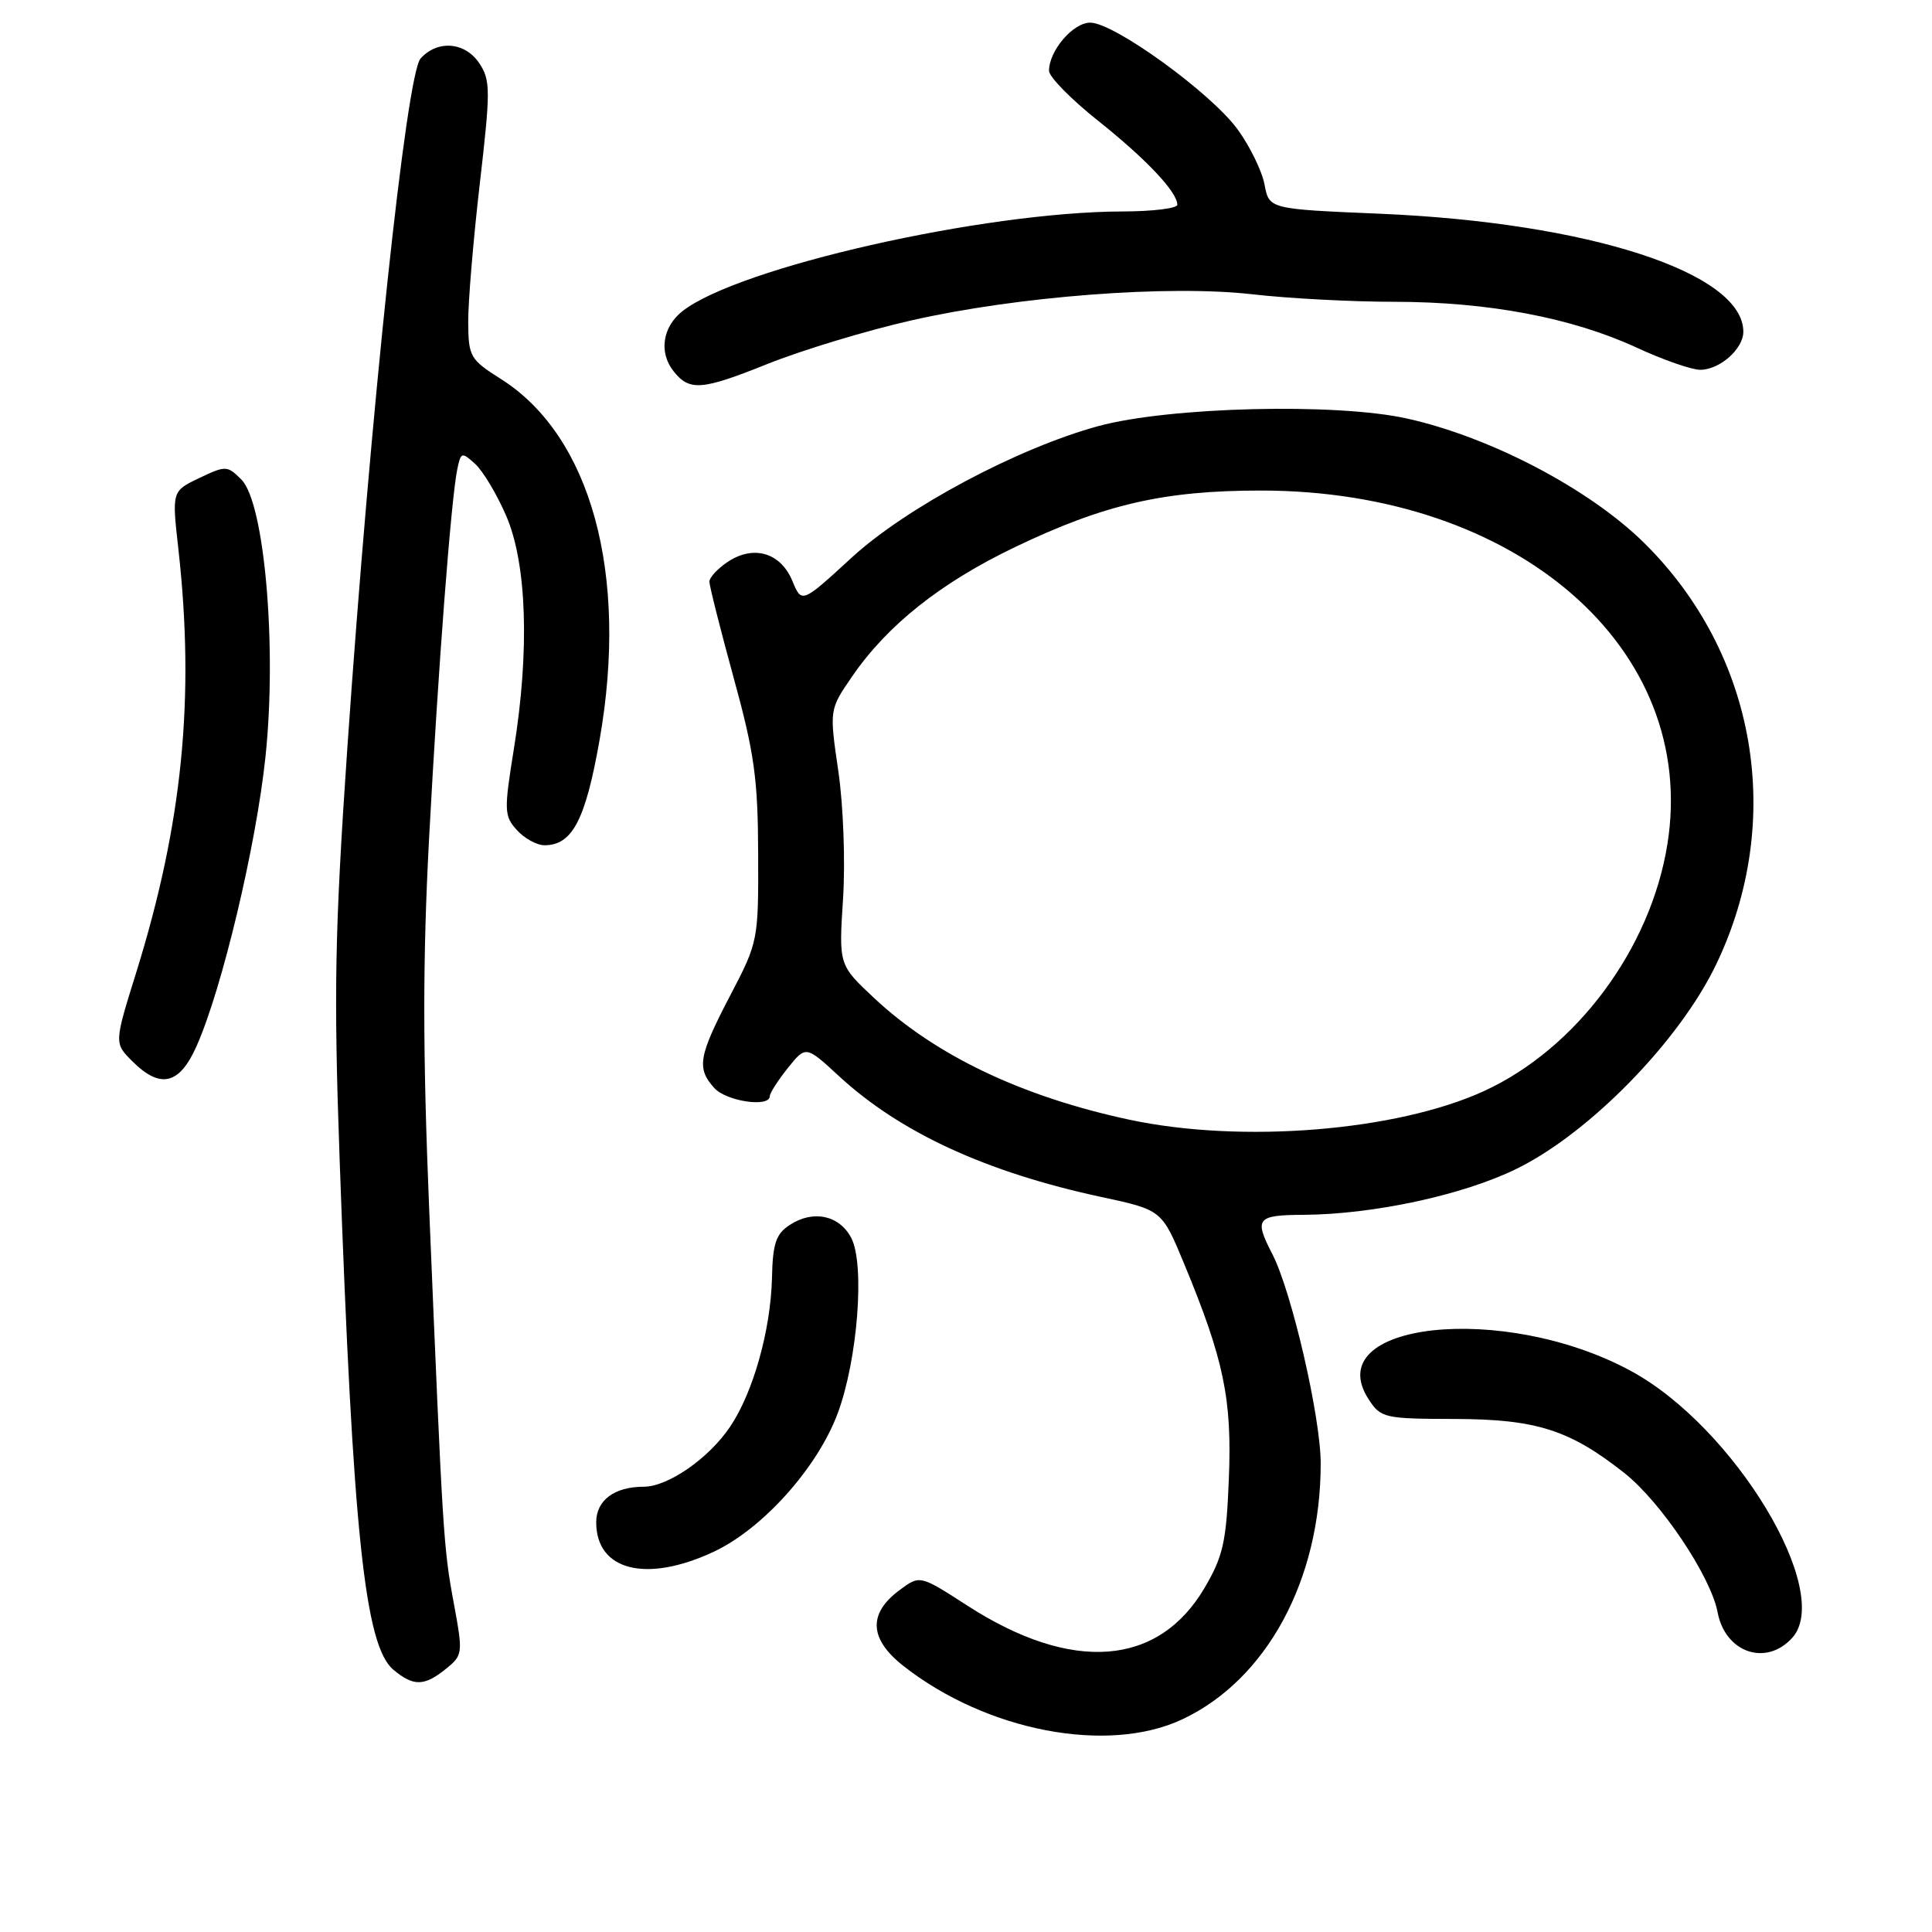 <?xml version="1.0" encoding="UTF-8" standalone="no"?>
<!DOCTYPE svg PUBLIC "-//W3C//DTD SVG 1.1//EN" "http://www.w3.org/Graphics/SVG/1.1/DTD/svg11.dtd" >
<svg xmlns="http://www.w3.org/2000/svg" xmlns:xlink="http://www.w3.org/1999/xlink" version="1.1" viewBox="0 0 256 256">
 <g >
 <path fill="currentColor"
d=" M 156.66 227.82 C 167.85 222.56 175.00 209.34 175.00 193.92 C 175.00 187.78 171.15 171.13 168.59 166.17 C 166.15 161.45 166.50 161.00 172.75 160.97 C 181.99 160.91 193.83 158.36 200.92 154.89 C 210.59 150.17 222.55 137.93 227.41 127.77 C 236.55 108.70 232.76 86.62 217.83 71.91 C 210.57 64.77 197.51 57.92 186.45 55.46 C 177.02 53.36 154.88 53.91 145.50 56.47 C 134.80 59.40 120.12 67.23 112.86 73.88 C 106.23 79.97 106.23 79.97 104.99 76.97 C 103.45 73.25 99.90 72.18 96.49 74.41 C 95.12 75.31 94.00 76.51 94.00 77.07 C 94.00 77.64 95.45 83.37 97.21 89.80 C 99.96 99.79 100.43 103.20 100.46 113.12 C 100.50 124.63 100.47 124.80 96.75 131.92 C 92.55 139.96 92.28 141.55 94.65 144.17 C 96.25 145.94 101.99 146.78 102.00 145.25 C 102.01 144.84 103.08 143.16 104.39 141.52 C 106.78 138.54 106.78 138.54 111.20 142.62 C 119.30 150.08 130.71 155.34 145.95 158.61 C 153.95 160.33 153.95 160.33 156.89 167.42 C 162.17 180.15 163.26 185.38 162.83 195.92 C 162.50 204.29 162.08 206.19 159.63 210.37 C 153.50 220.83 142.05 221.70 128.19 212.76 C 121.89 208.69 121.89 208.69 119.19 210.70 C 115.00 213.81 115.17 217.18 119.70 220.74 C 130.70 229.39 146.77 232.47 156.66 227.82 Z  M 59.09 221.13 C 61.34 219.31 61.36 219.10 60.12 212.38 C 58.76 205.04 58.67 203.56 56.88 160.50 C 56.01 139.38 56.00 127.22 56.86 111.00 C 58.07 88.40 59.77 66.13 60.60 62.14 C 61.07 59.90 61.19 59.87 62.95 61.46 C 63.98 62.39 65.83 65.47 67.06 68.32 C 69.81 74.65 70.20 86.19 68.09 99.24 C 66.77 107.43 66.80 108.12 68.49 109.99 C 69.49 111.10 71.14 112.00 72.15 112.00 C 75.83 112.00 77.58 108.66 79.45 98.03 C 83.31 76.05 78.31 57.78 66.39 50.23 C 62.29 47.64 62.07 47.25 62.04 42.70 C 62.02 40.06 62.71 31.82 63.57 24.38 C 65.00 12.04 65.00 10.64 63.54 8.43 C 61.67 5.56 57.99 5.24 55.73 7.75 C 53.84 9.84 49.08 54.71 46.01 99.31 C 44.36 123.42 44.21 131.41 45.00 153.54 C 46.77 203.15 48.34 218.09 52.13 221.25 C 54.79 223.48 56.22 223.45 59.09 221.13 Z  M 237.48 217.02 C 242.98 210.94 229.81 189.11 216.16 181.69 C 199.29 172.50 174.64 175.18 181.38 185.46 C 182.97 187.89 183.47 188.00 192.77 188.02 C 203.58 188.05 208.00 189.46 215.26 195.20 C 220.10 199.04 226.70 208.90 227.59 213.63 C 228.60 218.99 234.02 220.85 237.48 217.02 Z  M 94.52 205.64 C 101.02 202.62 108.29 194.52 110.99 187.30 C 113.65 180.18 114.63 167.47 112.78 164.00 C 111.19 161.01 107.73 160.29 104.65 162.31 C 102.81 163.51 102.39 164.76 102.29 169.36 C 102.12 176.26 99.80 184.51 96.75 189.04 C 93.92 193.25 88.51 197.00 85.29 197.00 C 81.41 197.00 79.00 198.80 79.00 201.71 C 79.00 208.11 85.62 209.79 94.52 205.64 Z  M 26.07 138.56 C 29.44 130.96 33.95 112.00 35.18 100.25 C 36.71 85.71 35.05 66.63 31.99 63.55 C 30.12 61.68 29.92 61.67 26.41 63.34 C 22.77 65.08 22.77 65.08 23.64 72.79 C 25.84 92.50 24.18 109.15 18.05 128.86 C 15.13 138.22 15.13 138.22 17.52 140.61 C 21.25 144.34 23.79 143.74 26.07 138.56 Z  M 120.74 42.46 C 134.86 39.25 154.89 37.72 166.00 39.00 C 170.68 39.54 179.13 39.99 184.79 39.99 C 197.20 40.00 208.29 42.10 216.86 46.06 C 220.36 47.68 224.15 49.00 225.28 49.00 C 227.87 49.00 231.00 46.24 231.00 43.96 C 231.00 36.14 210.51 29.49 182.83 28.32 C 168.17 27.70 168.17 27.70 167.56 24.47 C 167.23 22.69 165.63 19.40 164.00 17.16 C 160.50 12.33 147.63 3.00 144.46 3.00 C 142.18 3.00 139.00 6.72 139.00 9.38 C 139.00 10.18 141.92 13.15 145.49 15.99 C 151.88 21.08 156.00 25.44 156.00 27.13 C 156.00 27.61 152.74 28.01 148.75 28.02 C 130.31 28.06 97.81 35.43 90.43 41.23 C 87.78 43.32 87.28 46.71 89.25 49.19 C 91.35 51.85 92.99 51.72 101.63 48.25 C 106.22 46.41 114.82 43.80 120.74 42.46 Z  M 149.62 148.36 C 135.40 145.31 123.98 139.87 115.83 132.25 C 111.14 127.86 111.14 127.86 111.71 119.08 C 112.02 114.19 111.75 106.71 111.08 102.16 C 109.89 94.02 109.89 94.02 112.92 89.62 C 117.61 82.80 124.66 77.21 134.50 72.49 C 146.36 66.81 154.22 65.00 167.08 65.00 C 201.01 65.00 225.08 85.94 220.94 111.85 C 218.73 125.71 208.88 138.96 196.62 144.58 C 185.01 149.89 164.46 151.54 149.62 148.36 Z "/>
</g>
</svg>